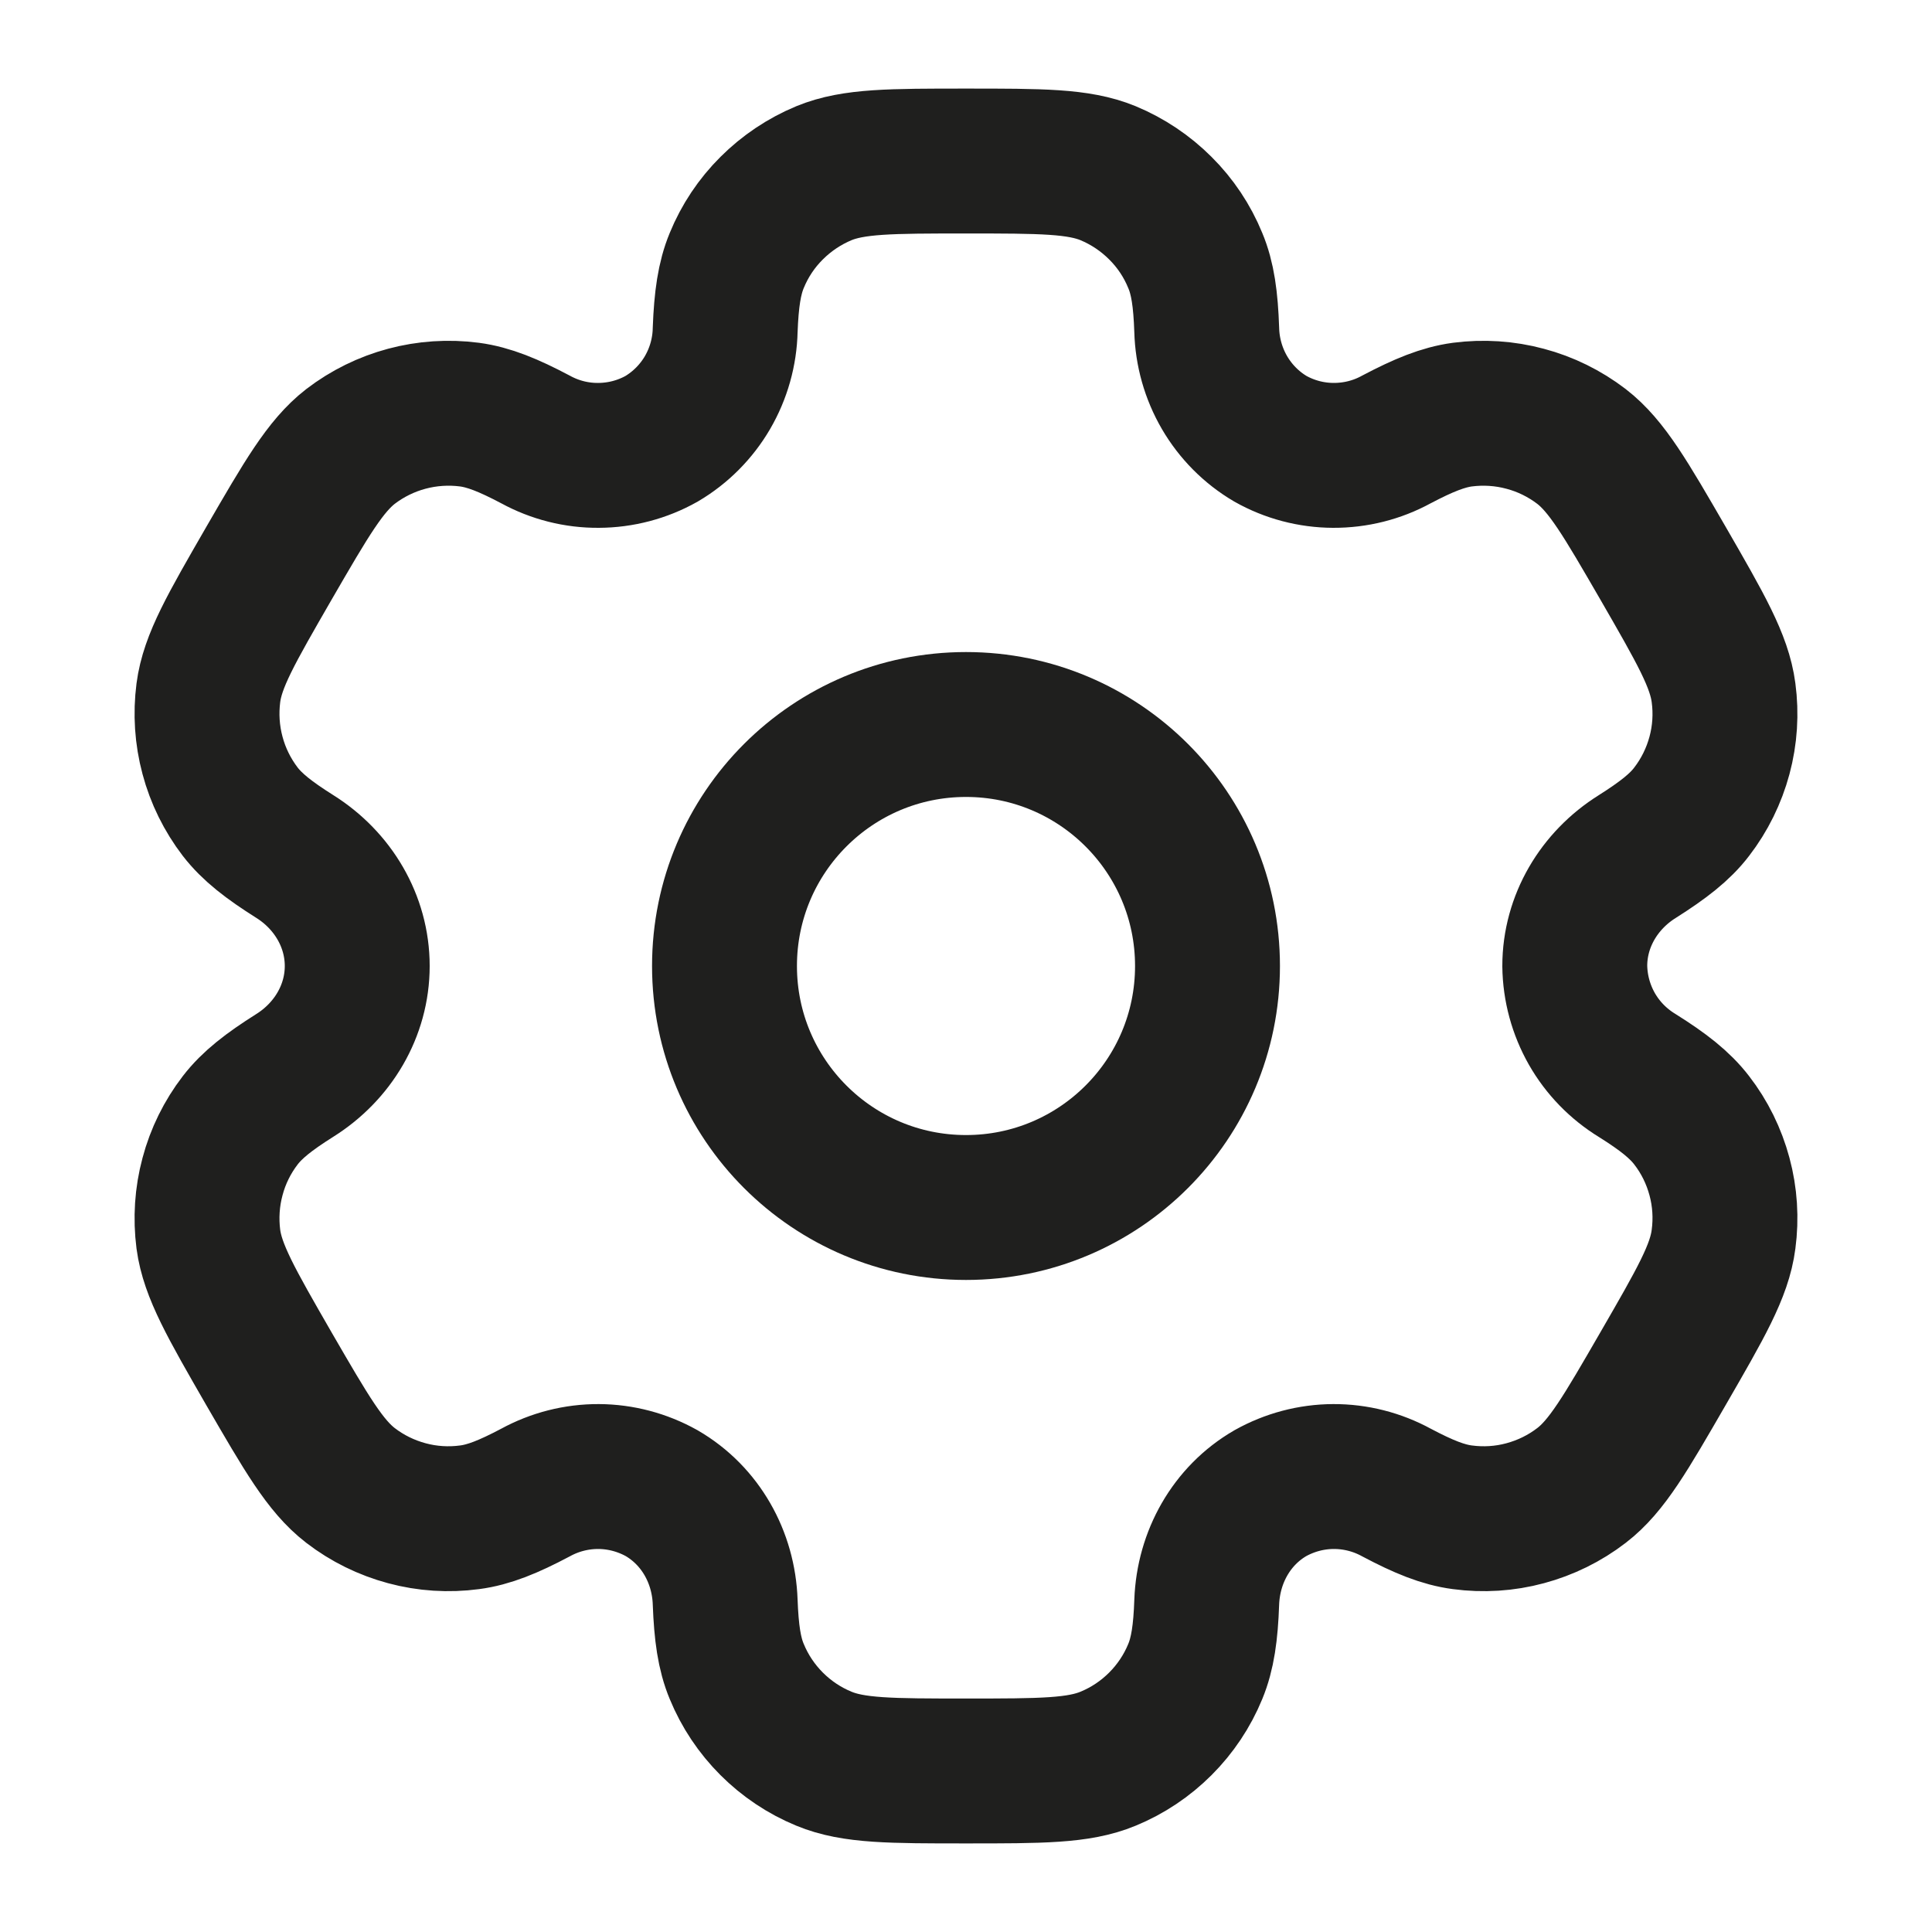 <svg xmlns="http://www.w3.org/2000/svg" width="20" height="20" viewBox="0 0 20 20" fill="none">
    <path
        d="M10 12.5C11.381 12.5 12.5 11.381 12.5 10C12.5 8.619 11.381 7.5 10 7.5C8.619 7.5 7.5 8.619 7.5 10C7.5 11.381 8.619 12.5 10 12.5Z"
        stroke="#1F1F1E" stroke-width="1.5" />
    <path
        d="M11.471 1.793C11.165 1.667 10.777 1.667 10 1.667C9.223 1.667 8.835 1.667 8.529 1.793C8.327 1.877 8.143 2 7.988 2.155C7.833 2.309 7.71 2.493 7.627 2.696C7.55 2.881 7.519 3.099 7.507 3.415C7.502 3.643 7.439 3.866 7.324 4.064C7.209 4.261 7.045 4.426 6.849 4.542C6.65 4.654 6.425 4.713 6.197 4.714C5.969 4.716 5.744 4.659 5.543 4.549C5.263 4.401 5.061 4.319 4.86 4.292C4.422 4.235 3.979 4.353 3.628 4.622C3.367 4.825 3.172 5.161 2.783 5.833C2.395 6.506 2.2 6.841 2.157 7.171C2.129 7.388 2.143 7.608 2.2 7.82C2.256 8.031 2.354 8.229 2.487 8.403C2.611 8.563 2.783 8.697 3.051 8.866C3.445 9.113 3.698 9.535 3.698 10C3.698 10.465 3.445 10.886 3.051 11.133C2.783 11.302 2.61 11.437 2.487 11.597C2.354 11.77 2.256 11.968 2.2 12.18C2.143 12.391 2.129 12.612 2.157 12.829C2.201 13.157 2.395 13.494 2.782 14.166C3.172 14.839 3.366 15.175 3.628 15.377C3.802 15.511 4 15.608 4.212 15.665C4.423 15.722 4.644 15.736 4.861 15.707C5.061 15.681 5.263 15.599 5.543 15.451C5.744 15.341 5.969 15.284 6.197 15.285C6.425 15.286 6.65 15.346 6.849 15.457C7.252 15.691 7.491 16.12 7.507 16.585C7.519 16.901 7.549 17.118 7.627 17.304C7.71 17.506 7.833 17.69 7.988 17.845C8.143 18 8.327 18.123 8.529 18.206C8.835 18.333 9.223 18.333 10 18.333C10.777 18.333 11.165 18.333 11.471 18.206C11.673 18.123 11.857 18 12.012 17.845C12.167 17.69 12.29 17.506 12.373 17.304C12.45 17.118 12.481 16.901 12.492 16.585C12.509 16.12 12.748 15.69 13.151 15.457C13.35 15.346 13.574 15.286 13.803 15.285C14.031 15.284 14.256 15.341 14.457 15.451C14.737 15.599 14.939 15.681 15.139 15.707C15.356 15.736 15.577 15.722 15.788 15.665C16 15.608 16.198 15.511 16.372 15.377C16.634 15.176 16.828 14.839 17.217 14.166C17.605 13.494 17.8 13.158 17.842 12.829C17.871 12.612 17.857 12.391 17.8 12.18C17.743 11.968 17.646 11.77 17.512 11.597C17.389 11.437 17.217 11.302 16.949 11.134C16.754 11.015 16.592 10.849 16.479 10.651C16.366 10.452 16.305 10.228 16.302 10C16.302 9.535 16.555 9.113 16.949 8.867C17.217 8.697 17.39 8.563 17.512 8.403C17.646 8.229 17.743 8.031 17.8 7.82C17.857 7.608 17.871 7.388 17.842 7.171C17.799 6.842 17.605 6.506 17.217 5.833C16.828 5.161 16.634 4.825 16.372 4.622C16.198 4.489 16 4.391 15.788 4.335C15.577 4.278 15.356 4.264 15.139 4.292C14.939 4.319 14.737 4.401 14.456 4.549C14.255 4.659 14.031 4.715 13.802 4.714C13.574 4.713 13.35 4.654 13.151 4.542C12.954 4.426 12.791 4.261 12.676 4.064C12.561 3.866 12.498 3.643 12.492 3.415C12.481 3.098 12.451 2.881 12.373 2.696C12.29 2.493 12.167 2.309 12.012 2.155C11.857 2 11.673 1.877 11.471 1.793Z"
        stroke="#1F1F1E" stroke-width="1.5" />
</svg>